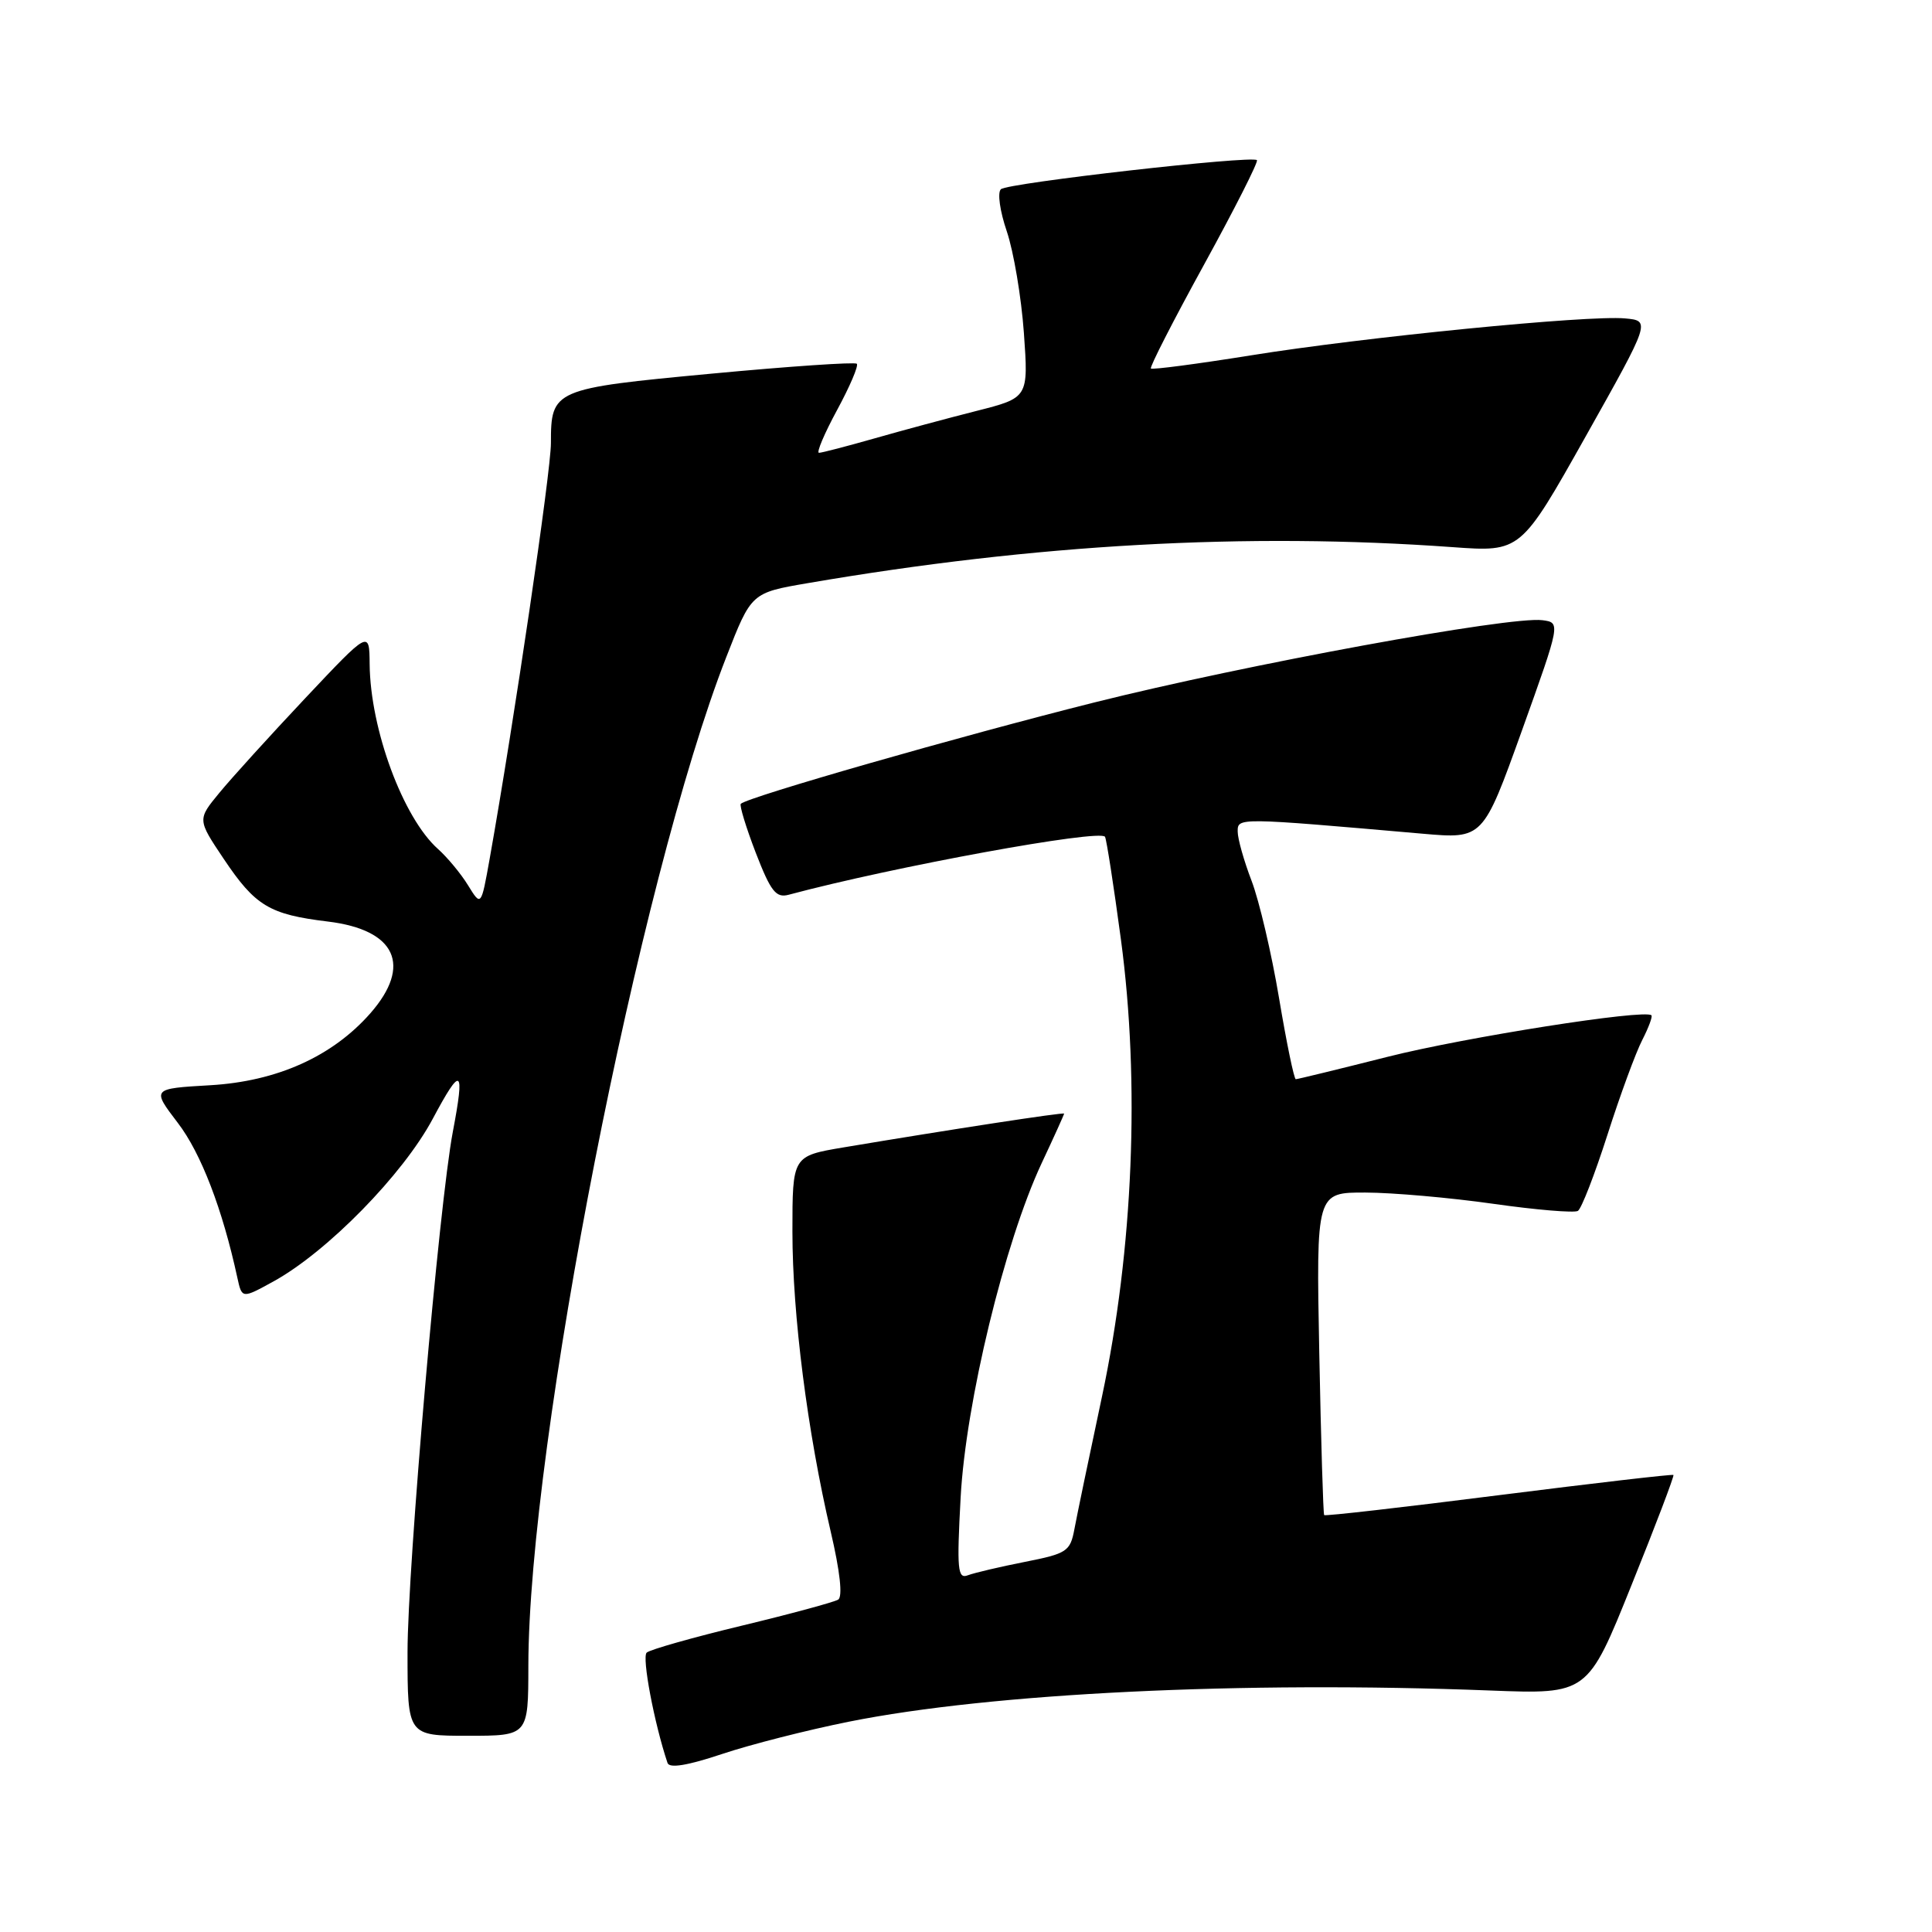 <?xml version="1.0" encoding="UTF-8" standalone="no"?>
<!DOCTYPE svg PUBLIC "-//W3C//DTD SVG 1.1//EN" "http://www.w3.org/Graphics/SVG/1.1/DTD/svg11.dtd" >
<svg xmlns="http://www.w3.org/2000/svg" xmlns:xlink="http://www.w3.org/1999/xlink" version="1.1" viewBox="0 0 256 256">
 <g >
 <path fill="currentColor"
d=" M 112.50 228.13 C 131.40 224.34 164.57 222.73 197.43 224.00 C 210.37 224.50 210.37 224.50 216.17 210.07 C 219.37 202.14 221.87 195.55 221.74 195.44 C 221.61 195.32 211.19 196.53 198.60 198.12 C 186.00 199.72 175.59 200.91 175.46 200.76 C 175.33 200.62 175.04 190.94 174.81 179.25 C 174.40 158.00 174.40 158.00 180.95 158.02 C 184.55 158.03 192.16 158.70 197.86 159.51 C 203.56 160.32 208.61 160.74 209.08 160.45 C 209.55 160.16 211.31 155.62 213.00 150.35 C 214.68 145.09 216.76 139.44 217.61 137.80 C 218.45 136.16 219.00 134.68 218.82 134.53 C 217.89 133.70 194.15 137.44 183.92 140.02 C 177.43 141.66 171.93 143.00 171.70 143.00 C 171.47 143.00 170.47 138.16 169.48 132.25 C 168.49 126.34 166.85 119.35 165.84 116.71 C 164.83 114.08 164.00 111.14 164.00 110.19 C 164.00 108.32 163.88 108.32 188.50 110.47 C 196.50 111.17 196.50 111.17 201.65 96.84 C 206.79 82.50 206.79 82.50 204.38 82.18 C 200.11 81.62 165.07 88.05 145.00 93.08 C 127.22 97.54 99.06 105.61 98.16 106.51 C 97.96 106.71 98.85 109.63 100.14 112.99 C 102.13 118.13 102.82 119.01 104.50 118.56 C 118.38 114.84 145.78 109.83 146.42 110.88 C 146.62 111.22 147.57 117.35 148.53 124.50 C 151.07 143.46 150.16 165.52 146.03 185.00 C 144.33 192.97 142.68 200.91 142.36 202.64 C 141.81 205.57 141.37 205.86 135.79 206.96 C 132.49 207.61 129.10 208.41 128.25 208.73 C 126.89 209.26 126.77 208.01 127.29 198.41 C 127.97 185.84 133.11 164.64 138.01 154.16 C 139.66 150.65 141.00 147.68 141.00 147.56 C 141.00 147.35 125.95 149.66 111.75 152.04 C 105.00 153.18 105.00 153.18 105.00 163.21 C 105.00 174.17 106.99 189.76 110.07 202.93 C 111.31 208.22 111.68 211.58 111.06 211.96 C 110.52 212.29 104.77 213.85 98.29 215.41 C 91.81 216.97 86.13 218.58 85.69 218.98 C 85.03 219.58 86.69 228.35 88.45 233.60 C 88.70 234.34 91.11 233.94 95.66 232.42 C 99.42 231.16 107.00 229.23 112.50 228.13 Z  M 70.01 220.75 C 70.03 191.31 84.71 116.51 96.25 87.03 C 99.56 78.55 99.56 78.55 107.03 77.27 C 137.15 72.10 165.25 70.53 192.49 72.50 C 201.50 73.15 201.50 73.15 210.11 57.83 C 218.72 42.50 218.72 42.50 215.31 42.19 C 210.40 41.74 180.71 44.67 165.67 47.10 C 158.61 48.23 152.68 49.01 152.50 48.83 C 152.31 48.65 155.49 42.44 159.55 35.05 C 163.61 27.65 166.76 21.43 166.55 21.22 C 165.90 20.57 133.56 24.24 132.63 25.07 C 132.14 25.50 132.49 27.98 133.41 30.67 C 134.31 33.33 135.33 39.37 135.67 44.10 C 136.28 52.70 136.28 52.70 129.39 54.45 C 125.60 55.41 119.51 57.05 115.84 58.10 C 112.18 59.14 108.89 60.00 108.52 60.00 C 108.15 60.00 109.23 57.45 110.92 54.33 C 112.61 51.21 113.79 48.45 113.53 48.20 C 113.28 47.95 104.62 48.54 94.29 49.51 C 73.30 51.48 73.00 51.61 73.00 58.71 C 73.00 62.49 68.10 95.72 64.88 113.81 C 63.75 120.12 63.75 120.12 62.02 117.31 C 61.07 115.76 59.27 113.60 58.04 112.50 C 53.41 108.38 49.06 96.63 48.98 88.00 C 48.94 83.50 48.94 83.50 40.46 92.50 C 35.80 97.45 30.67 103.10 29.07 105.05 C 26.15 108.59 26.15 108.59 29.64 113.80 C 33.83 120.05 35.69 121.17 43.45 122.11 C 52.46 123.20 54.64 127.92 49.07 134.27 C 44.04 139.99 36.70 143.29 27.84 143.80 C 20.10 144.25 20.10 144.25 23.57 148.80 C 26.64 152.81 29.48 160.22 31.45 169.30 C 32.06 172.09 32.06 172.09 36.23 169.80 C 43.37 165.87 53.41 155.62 57.34 148.25 C 61.14 141.13 61.62 141.44 60.00 149.98 C 58.19 159.53 54.00 207.68 54.00 218.94 C 54.00 230.00 54.00 230.00 62.00 230.00 C 70.00 230.00 70.00 230.00 70.01 220.75 Z "/>
</g>
</svg>